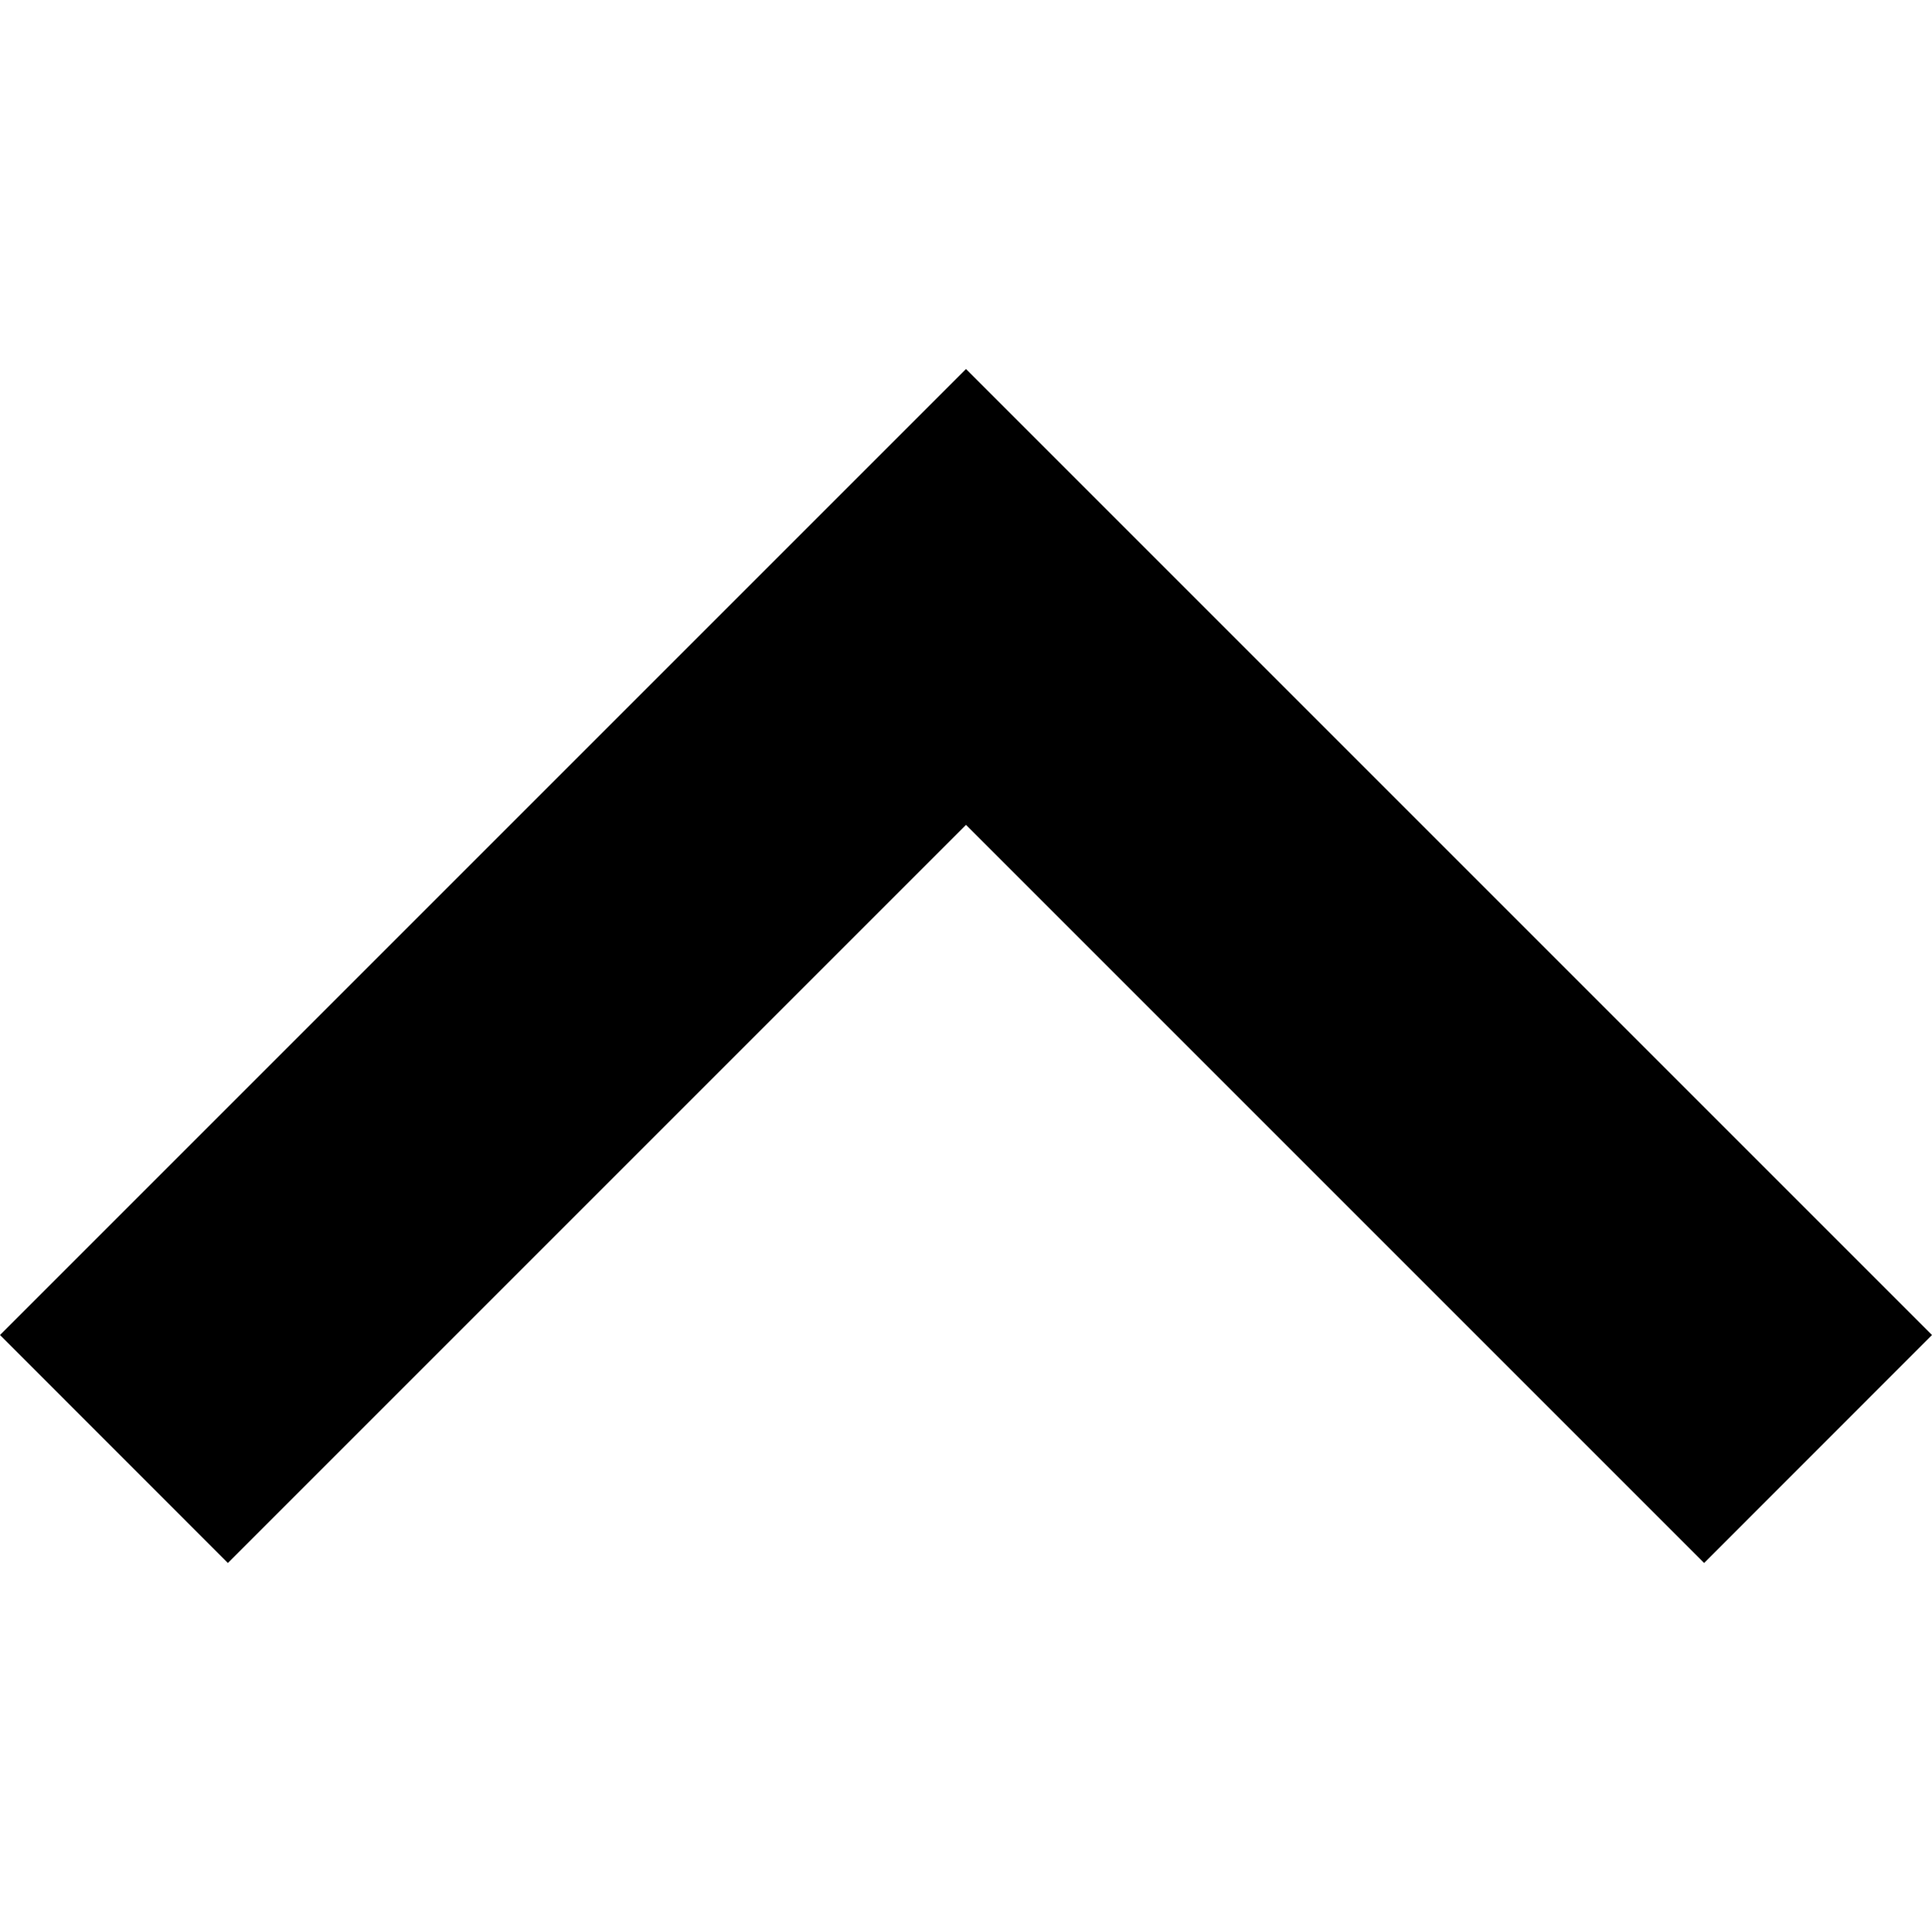 <svg width="20" height="20" viewBox="0 0 20 20" version="1.1">
<g id="surface1">
<path style=" stroke:none;fill-rule:nonzero;fill:rgb(0%,0%,0%);fill-opacity:1;" d="M 10 3.82 L 0 13.82 L 2.359 16.18 L 10 8.539 L 17.641 16.18 L 20 13.82 Z M 10 3.82 "/>
</g>
</svg>
